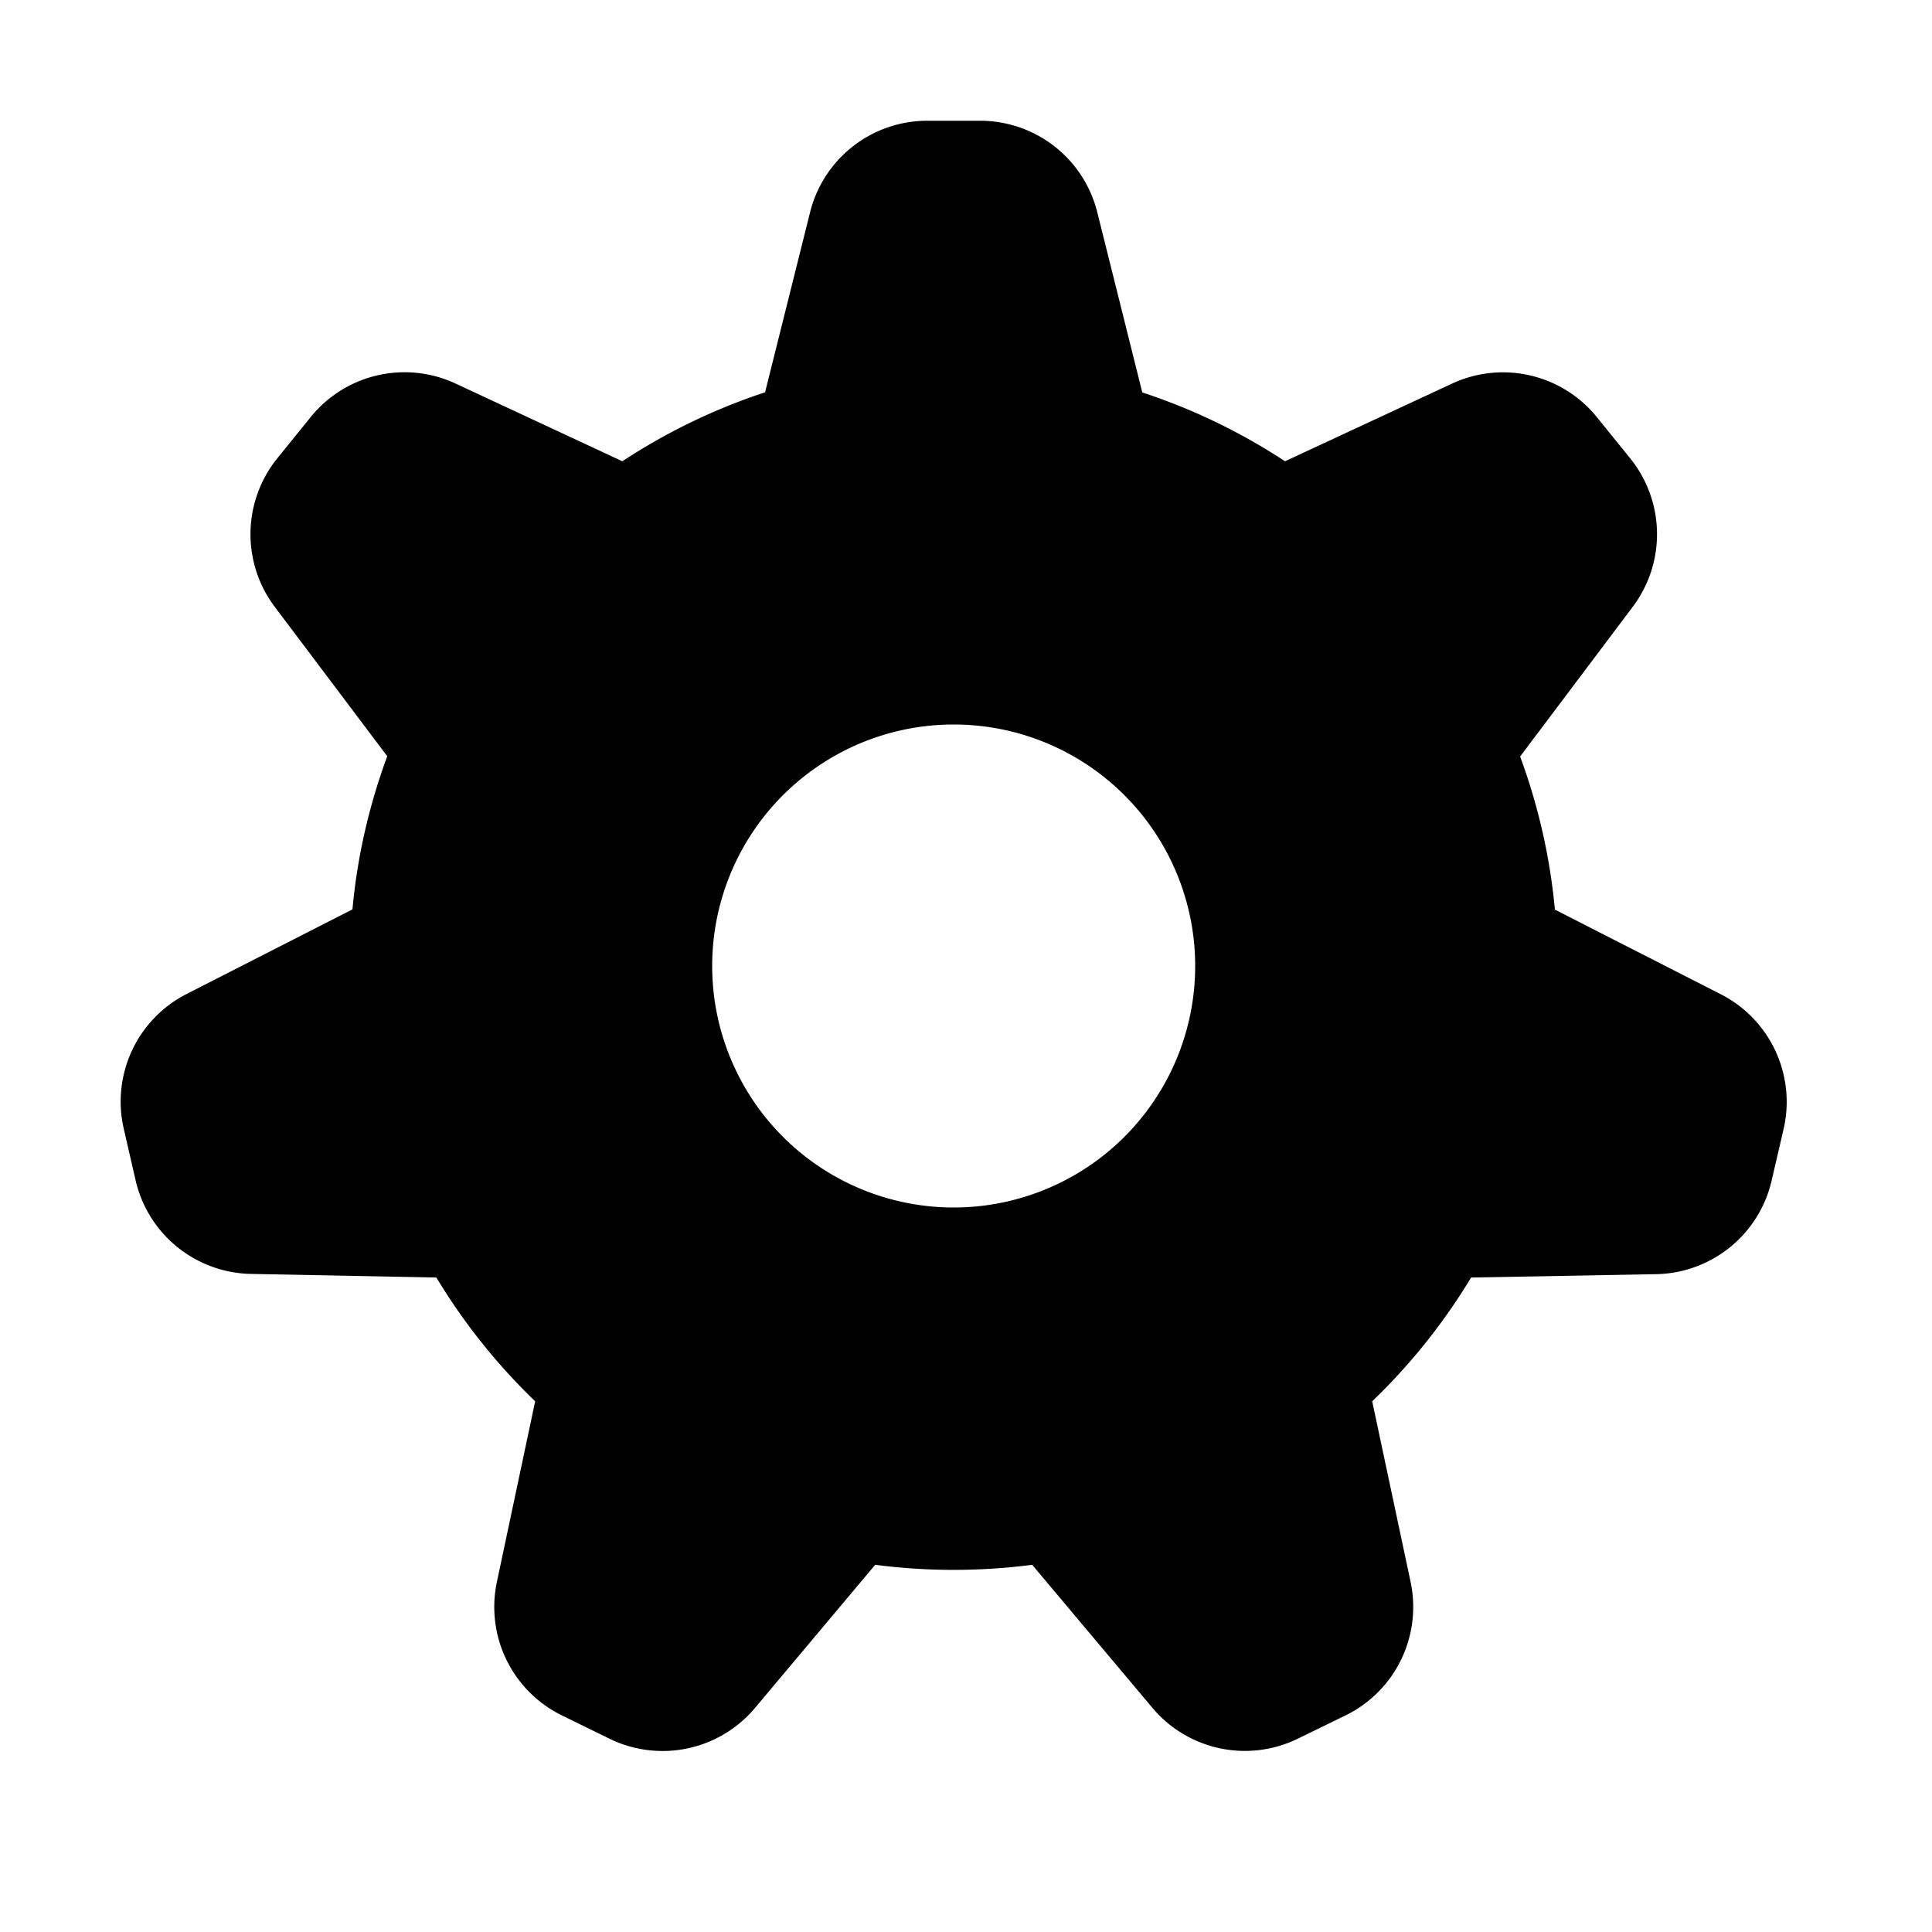 <!-- Licensed to the Apache Software Foundation (ASF) under one or more
contributor license agreements.  See the NOTICE file distributed with
this work for additional information regarding copyright ownership.
The ASF licenses this file to You under the Apache License, Version 2.0
(the "License"); you may not use this file except in compliance with
the License.  You may obtain a copy of the License at

     http://www.apache.org/licenses/LICENSE-2.0

Unless required by applicable law or agreed to in writing, software
distributed under the License is distributed on an "AS IS" BASIS,
WITHOUT WARRANTIES OR CONDITIONS OF ANY KIND, either express or implied.
See the License for the specific language governing permissions and
limitations under the License. -->

<svg width="16" height="16" viewBox="0 0 16 16" xmlns="http://www.w3.org/2000/svg" xmlns:xlink="http://www.w3.org/1999/xlink"><title>icn/settings</title><path d="M7.898 10a2 2 0 1 0 0-4 2 2 0 0 0 0 4zm-4.69-3.736l-.933-1.239a1 1 0 0 1 .022-1.23l.276-.341a1 1 0 0 1 1.199-.278l1.382.644a4.98 4.98 0 0 1 1.182-.571l.373-1.492A1 1 0 0 1 7.679 1h.438a1 1 0 0 1 .97.757L9.46 3.25a4.98 4.98 0 0 1 1.182.57l1.383-.643a1 1 0 0 1 1.199.277l.276.341a1 1 0 0 1 .022 1.23l-.933 1.24c.148.401.247.826.288 1.268l1.374.701a1 1 0 0 1 .52 1.116l-.099.427a1 1 0 0 1-.956.775l-1.533.028a5.022 5.022 0 0 1-.819 1.025l.318 1.496a1 1 0 0 1-.54 1.106l-.394.192a1 1 0 0 1-1.204-.255l-.996-1.185a5.047 5.047 0 0 1-1.3 0l-.995 1.185a1 1 0 0 1-1.204.256l-.394-.193a1 1 0 0 1-.54-1.106l.317-1.496a5.022 5.022 0 0 1-.818-1.025L2.08 10.55a1 1 0 0 1-.957-.775l-.098-.427a1 1 0 0 1 .52-1.116l1.374-.701c.04-.442.14-.867.288-1.268z" id="a"/></svg>
